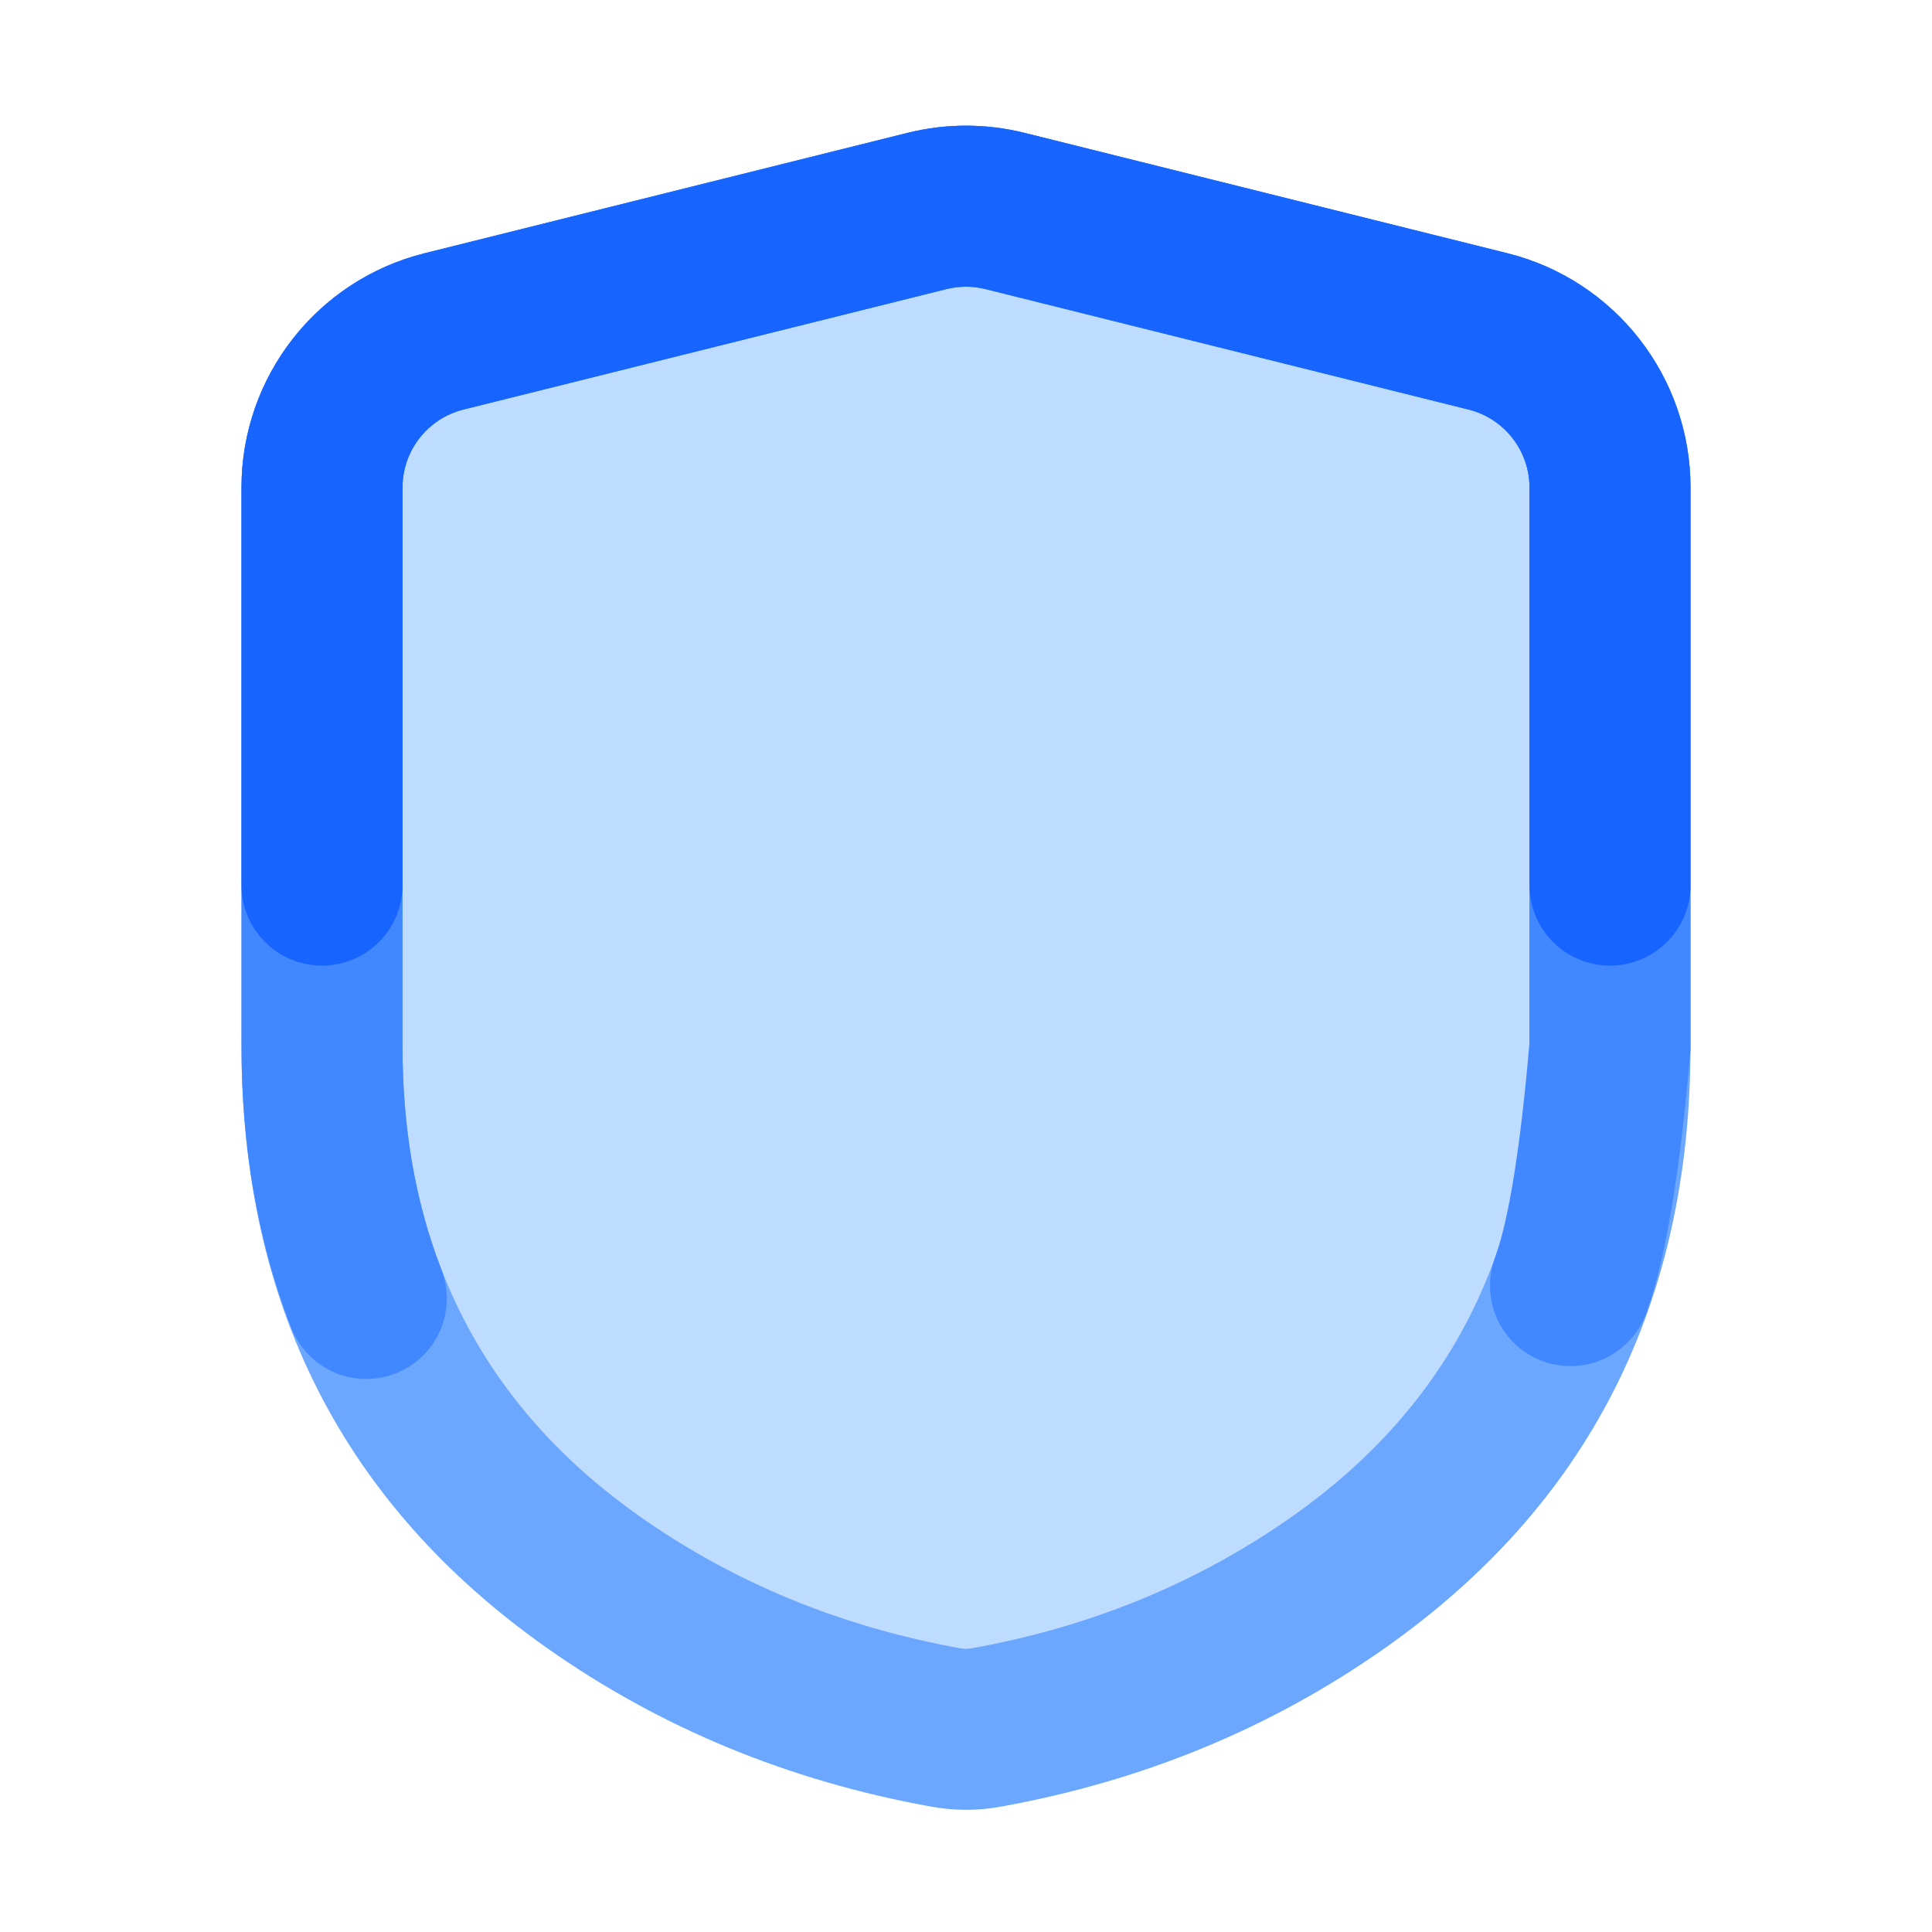 <svg xmlns="http://www.w3.org/2000/svg" xmlns:xlink="http://www.w3.org/1999/xlink" width="48" height="48" viewBox="0 0 48 48" fill="none">
<path d="M8 25.99C8 40.41 22.76 42.82 23.93 42.99C23.98 43 24.02 43 24.07 42.99C25.24 42.82 40 40.41 40 25.99L40 12.11C40 10.27 38.75 8.68 36.97 8.23L24.97 5.24C24.33 5.08 23.67 5.08 23.03 5.24L11.03 8.23C9.25 8.68 8 10.27 8 12.11L8 25.99Z"   fill="#BEDCFF" >
</path>
<path d="M10 25.993L10 12.111C10 11.192 10.626 10.392 11.517 10.17L23.517 7.181C23.834 7.102 24.166 7.102 24.483 7.181L36.483 10.17C37.374 10.392 38 11.192 38 12.111L38 25.993C38 31.014 36.035 34.908 32.104 37.676C29.76 39.326 27.105 40.418 24.138 40.953C24.044 40.969 23.948 40.968 23.855 40.951C20.884 40.414 18.227 39.32 15.885 37.668C11.962 34.901 10 31.01 10 25.993ZM10.55 6.289C7.876 6.955 6 9.356 6 12.111L6 25.993C6 32.392 8.527 37.373 13.58 40.937C16.404 42.929 19.592 44.246 23.143 44.887C23.706 44.989 24.283 44.991 24.847 44.889C28.394 44.25 31.581 42.936 34.407 40.947C39.469 37.383 42 32.398 42 25.993L42 12.111C42 9.356 40.124 6.955 37.45 6.289L25.45 3.3C24.498 3.063 23.502 3.063 22.55 3.3L10.55 6.289Z" fill-rule="evenodd"  fill="#6BA6FF" >
</path>
<path d="M38 25.905C37.778 28.477 37.496 30.25 37.153 31.223C37.067 31.445 37.02 31.687 37.02 31.94C37.02 33.045 37.915 33.94 39.02 33.94C39.905 33.94 40.655 33.366 40.919 32.57C41.383 31.259 41.741 29.122 41.993 26.16L42 26.075L42 12.115C42 9.361 40.124 6.96 37.452 6.293L25.452 3.301C24.498 3.063 23.502 3.063 22.548 3.301L10.548 6.293C7.876 6.96 6 9.361 6 12.115L6 25.99C6 28.511 6.406 30.827 7.218 32.937C7.495 33.709 8.233 34.26 9.1 34.26C10.205 34.26 11.1 33.365 11.1 32.26C11.1 31.99 11.046 31.732 10.949 31.497C10.316 29.85 10 28.014 10 25.99L10 12.115C10 11.197 10.625 10.397 11.516 10.175L23.516 7.182C23.834 7.103 24.166 7.103 24.484 7.182L36.484 10.175C37.375 10.397 38 11.197 38 12.115L38 25.905Z" fill-rule="evenodd"  fill="#4187FF" >
</path>
<path d="M6 12.115L6 21.99C6 23.095 6.895 23.99 8 23.99C9.105 23.99 10 23.095 10 21.99L10 12.115C10 11.197 10.625 10.397 11.516 10.175L23.516 7.182C23.834 7.103 24.166 7.103 24.484 7.182L36.484 10.175C37.375 10.397 38 11.197 38 12.115L38 21.99C38 23.095 38.895 23.99 40 23.99C41.105 23.99 42 23.095 42 21.99L42 12.115C42 9.361 40.124 6.96 37.452 6.293L25.452 3.301C24.498 3.063 23.502 3.063 22.548 3.301L10.548 6.293C7.876 6.96 6 9.361 6 12.115Z" fill-rule="evenodd"  fill="#1764FF" >
</path>
</svg>
